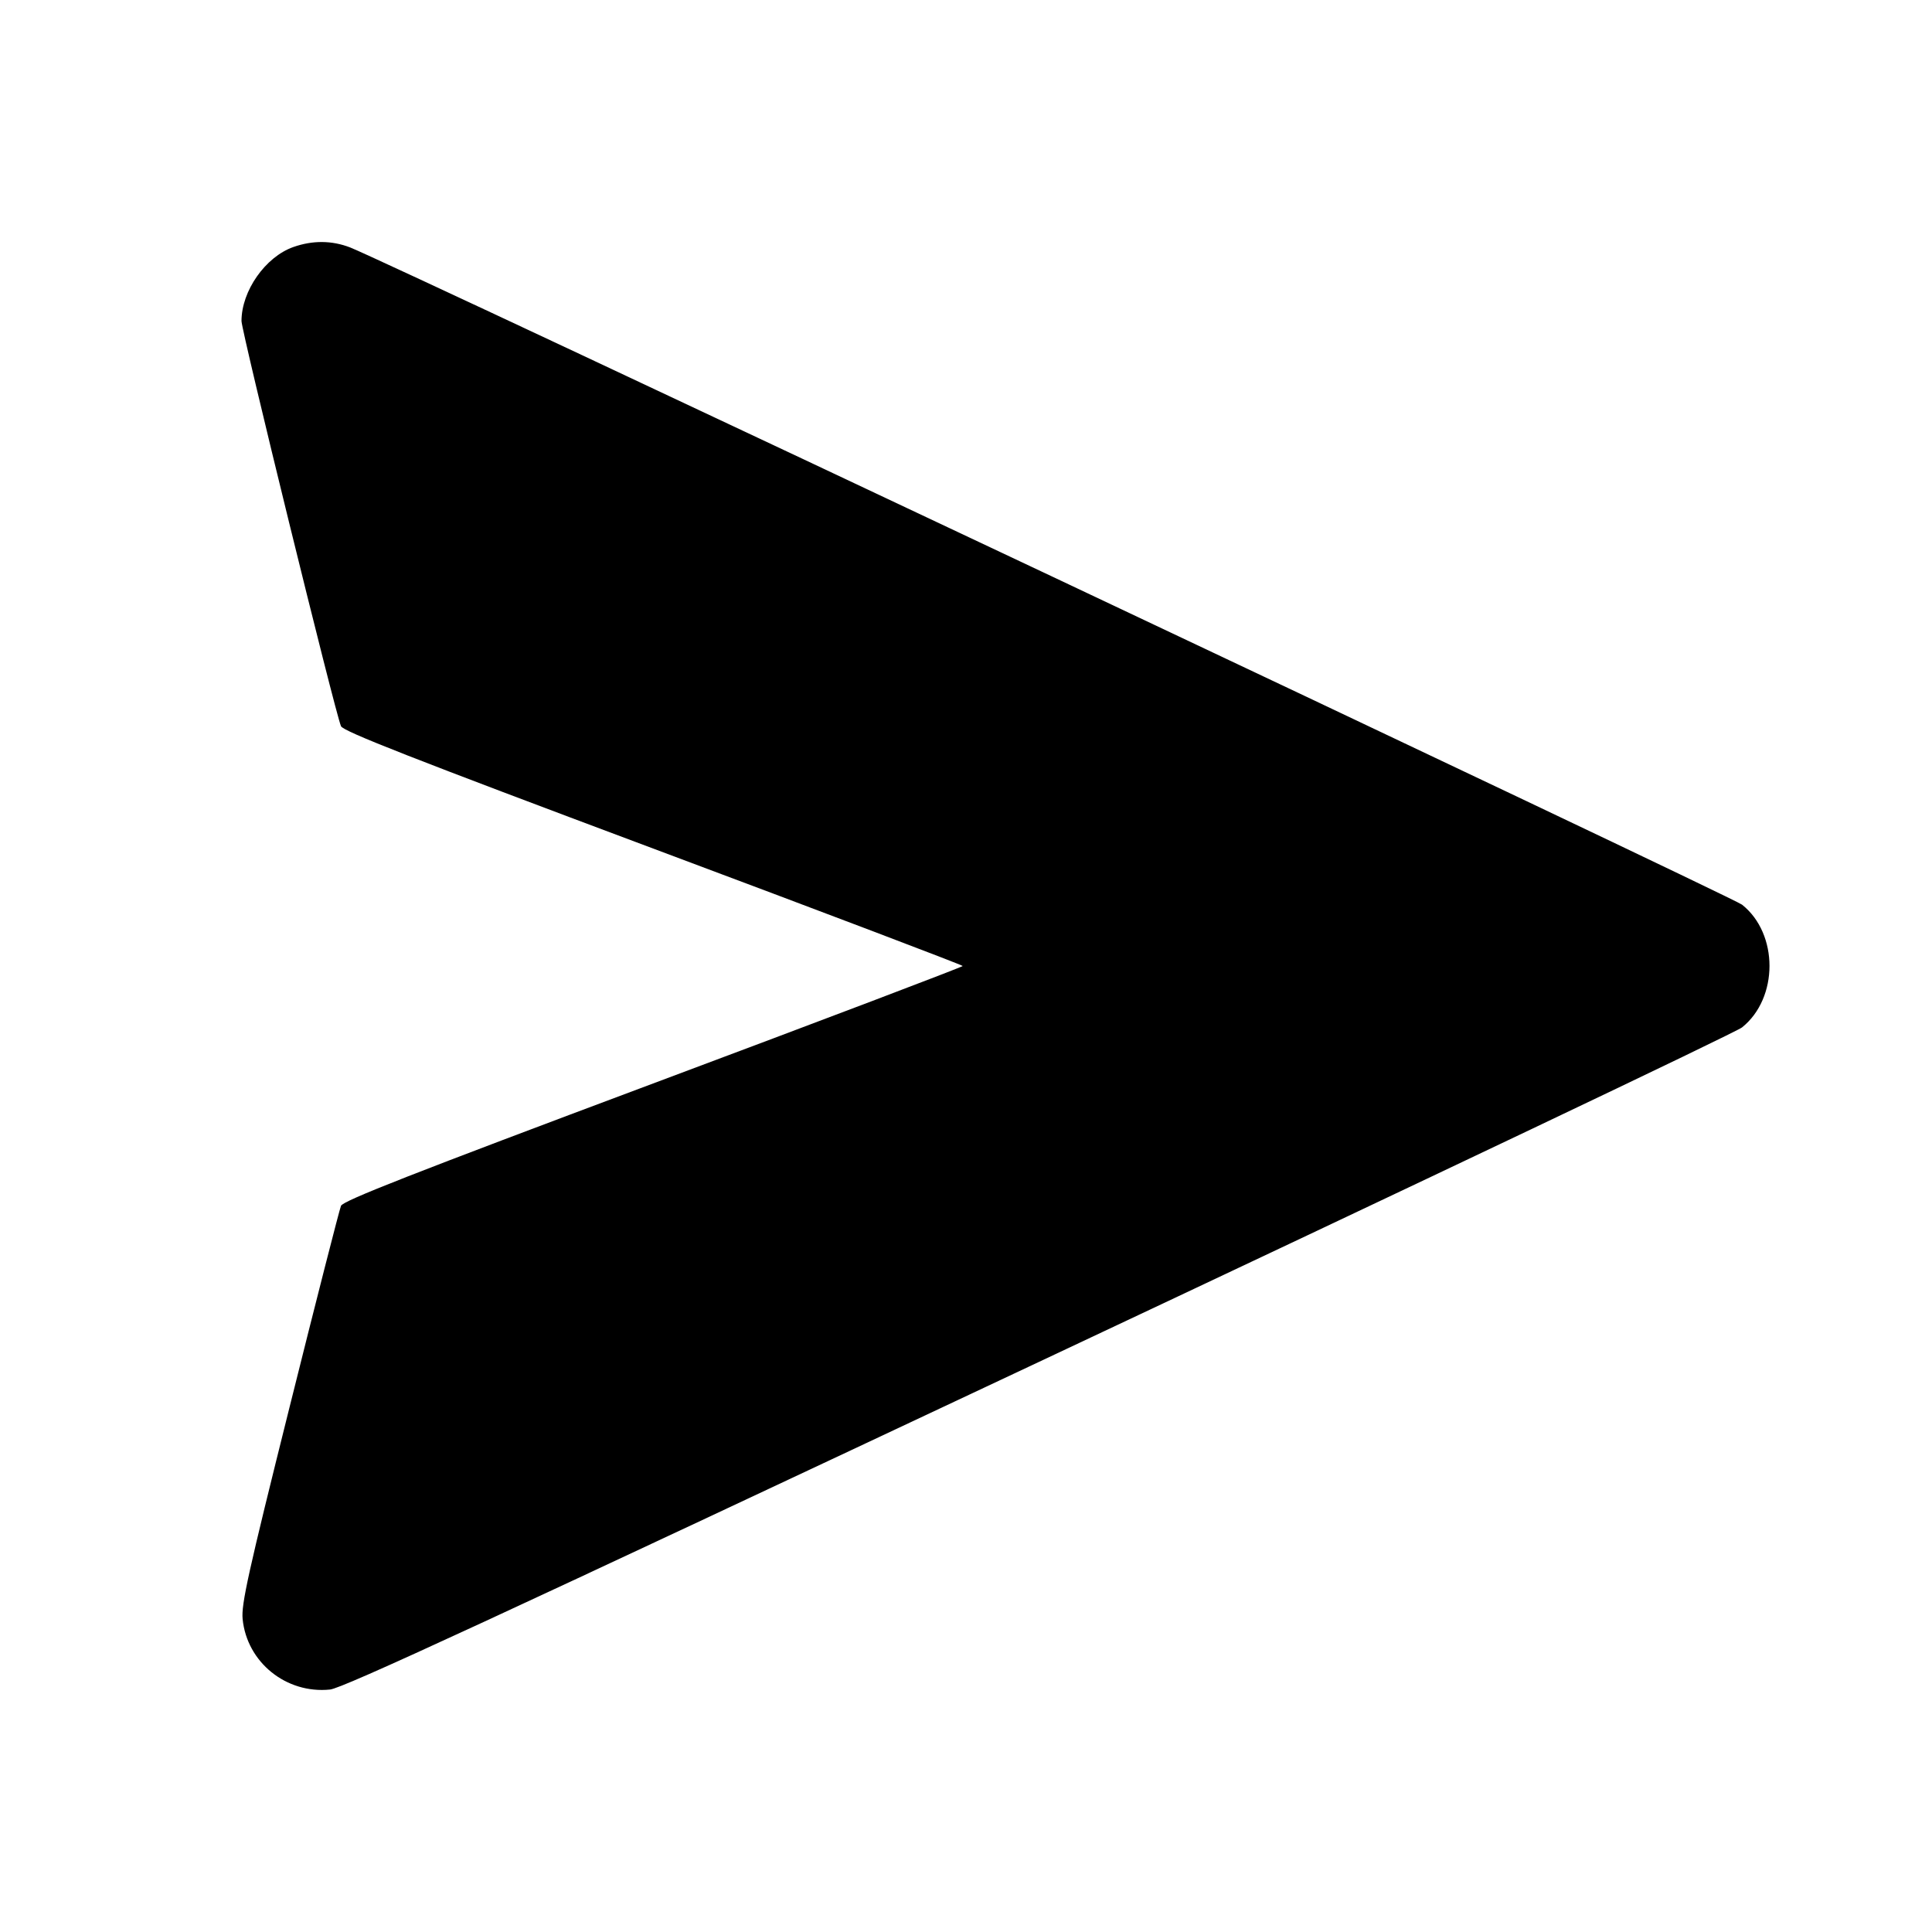 <svg viewBox="0 0 24 24" xmlns="http://www.w3.org/2000/svg"><path d="M3.643 3.069 C 3.296 3.192,3.000 3.614,3.000 3.988 C 3.000 4.114,4.162 8.849,4.236 9.021 C 4.262 9.084,5.106 9.415,8.114 10.541 C 10.229 11.332,11.959 11.989,11.959 12.000 C 11.959 12.011,10.229 12.668,8.114 13.459 C 5.106 14.585,4.262 14.916,4.236 14.979 C 4.217 15.024,3.929 16.149,3.597 17.480 C 3.081 19.545,2.996 19.931,3.014 20.112 C 3.067 20.650,3.556 21.044,4.100 20.988 C 4.258 20.972,6.107 20.117,12.900 16.921 C 17.630 14.696,21.563 12.825,21.640 12.763 C 22.095 12.399,22.095 11.598,21.640 11.238 C 21.515 11.140,4.818 3.255,4.350 3.074 C 4.122 2.986,3.884 2.984,3.643 3.069 " stroke="none" fill-rule="evenodd" fill="black"></path></svg>